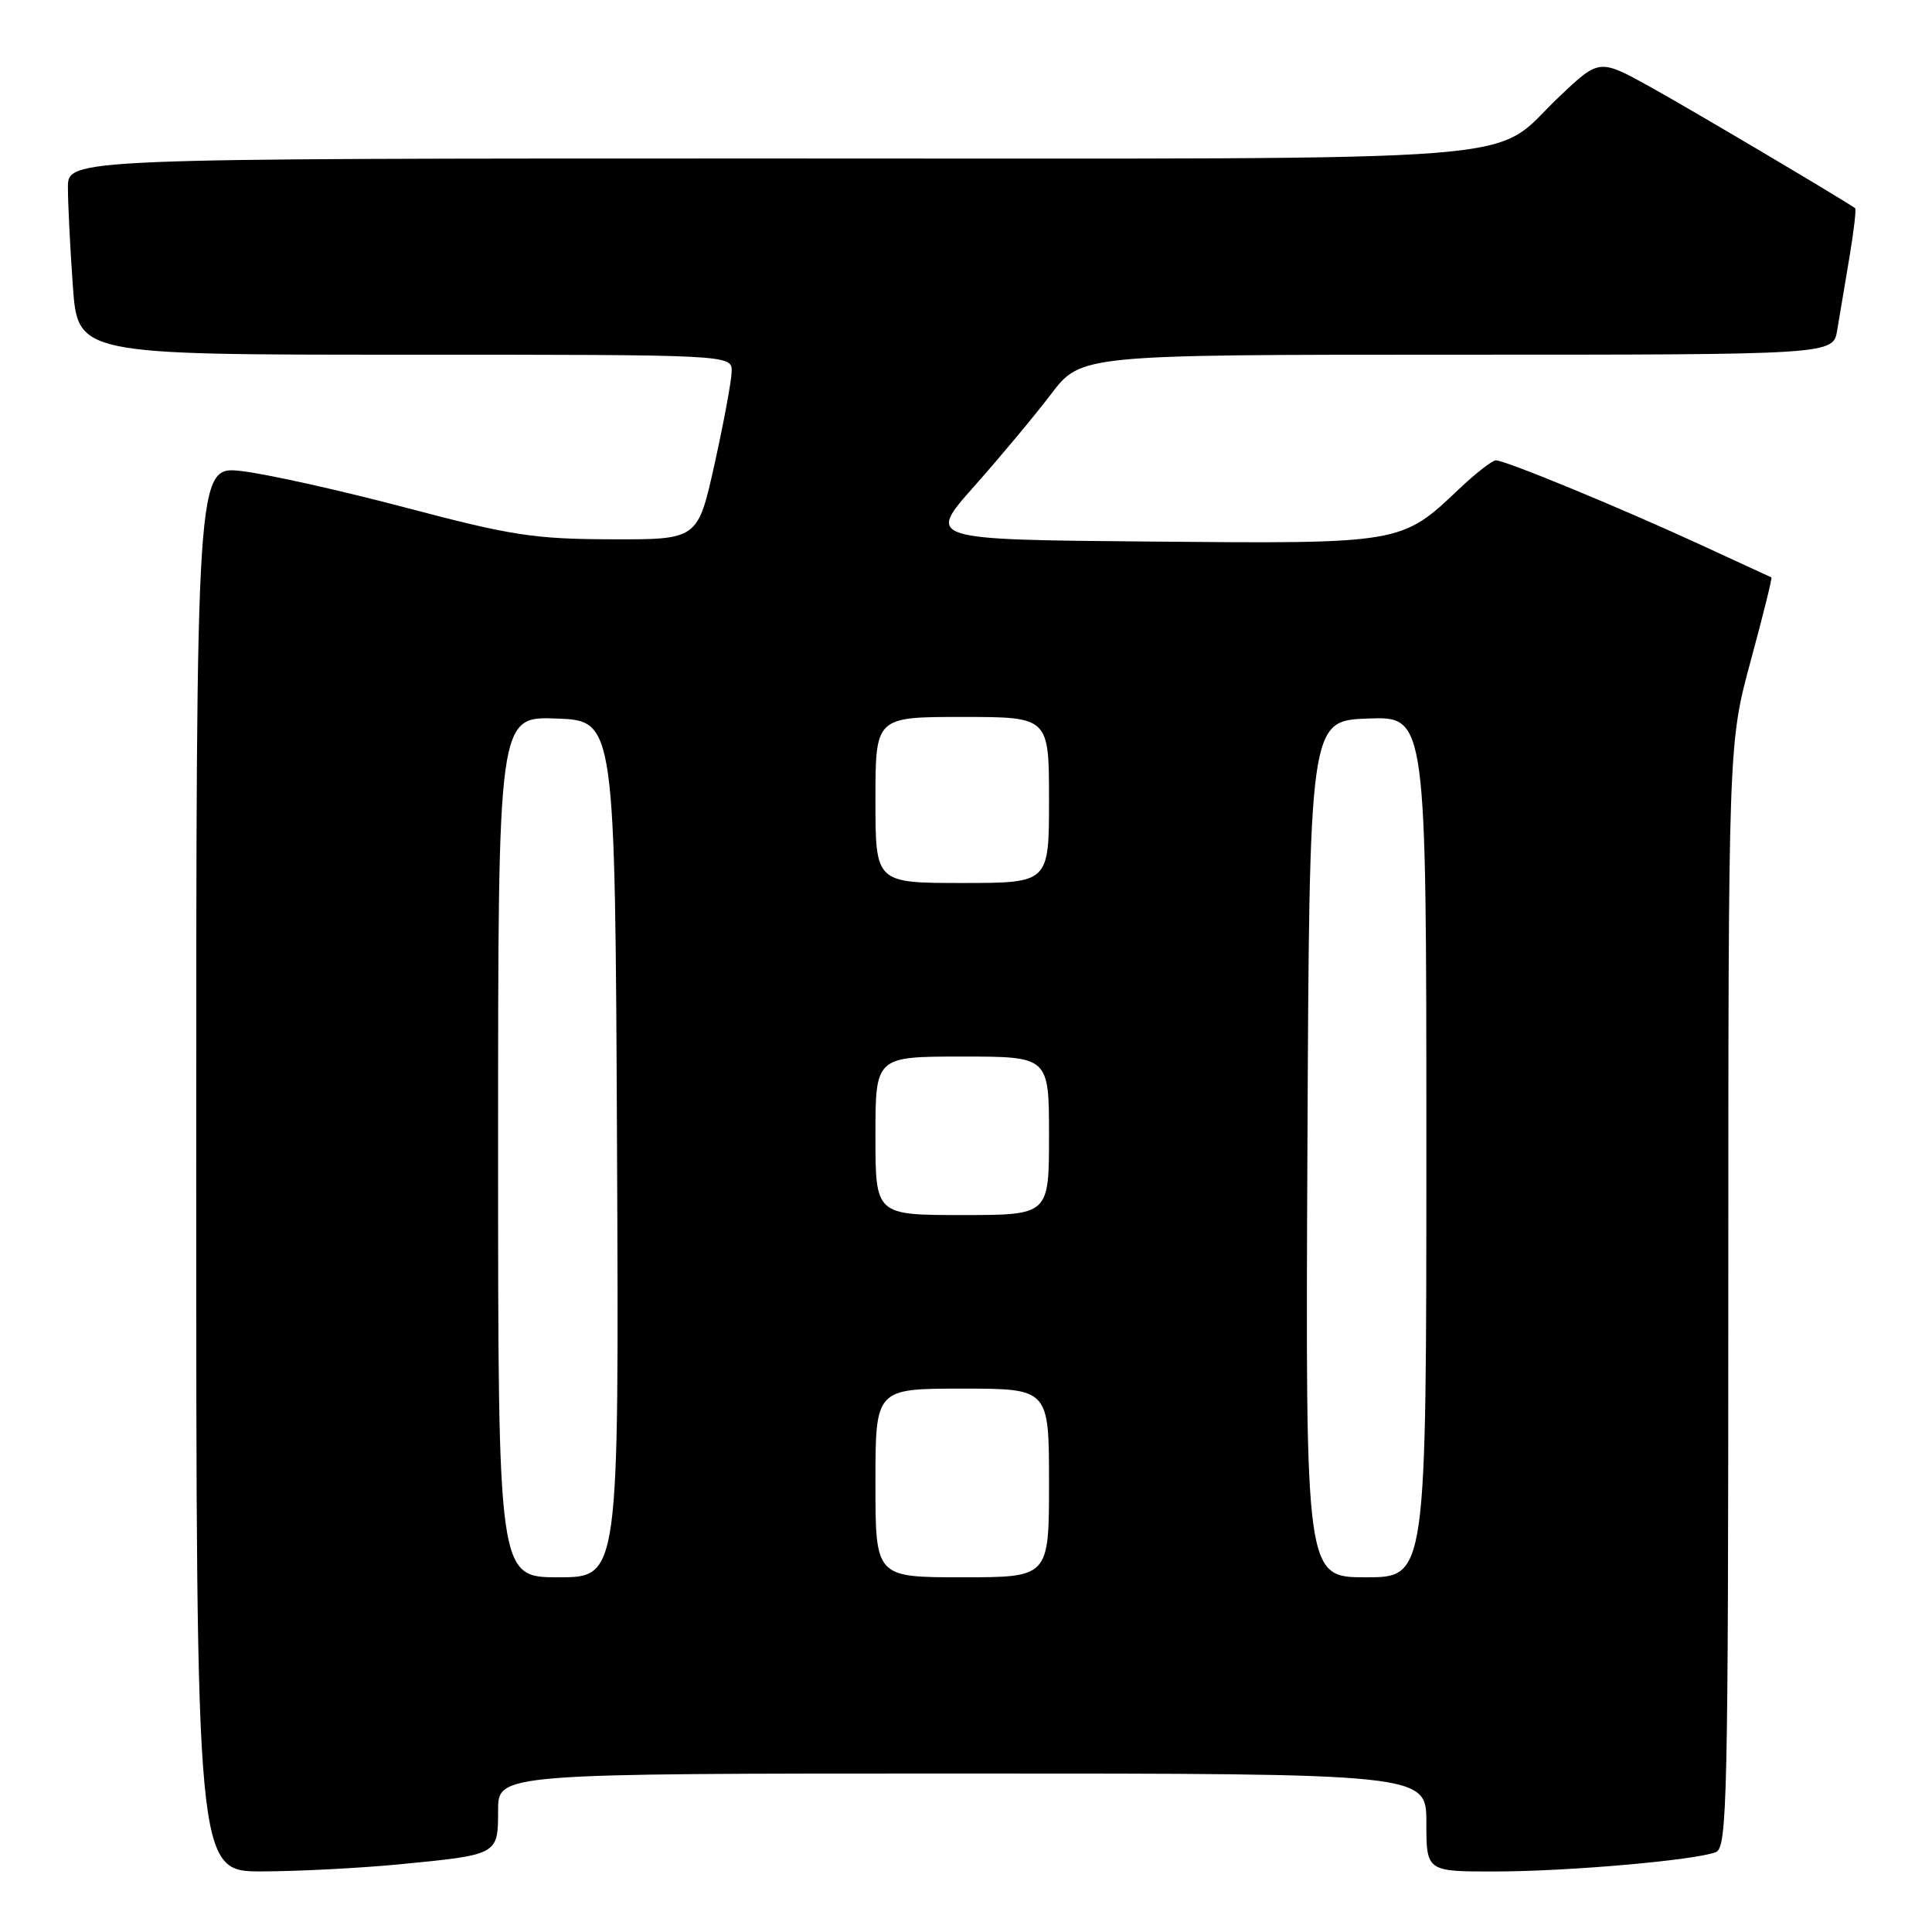 <?xml version="1.0" encoding="UTF-8" standalone="no"?>
<!DOCTYPE svg PUBLIC "-//W3C//DTD SVG 1.1//EN" "http://www.w3.org/Graphics/SVG/1.1/DTD/svg11.dtd" >
<svg xmlns="http://www.w3.org/2000/svg" xmlns:xlink="http://www.w3.org/1999/xlink" version="1.1" viewBox="0 0 256 256">
 <g >
 <path fill="currentColor"
d=" M 53.05 247.02 C 66.02 245.76 66.00 245.77 66.00 239.89 C 66.00 235.00 66.00 235.00 127.50 235.00 C 189.00 235.00 189.00 235.00 189.00 241.50 C 189.00 248.00 189.00 248.00 198.25 247.98 C 207.91 247.96 224.54 246.50 227.36 245.42 C 228.86 244.84 229.00 238.53 229.01 171.64 C 229.01 98.50 229.01 98.50 231.98 87.56 C 233.61 81.54 234.85 76.57 234.72 76.51 C 234.60 76.46 230.45 74.55 225.50 72.26 C 214.82 67.33 199.48 61.00 198.22 61.00 C 197.73 61.00 195.52 62.72 193.32 64.81 C 185.69 72.06 185.71 72.06 152.48 71.76 C 122.82 71.50 122.82 71.50 129.03 64.50 C 132.45 60.65 137.05 55.14 139.25 52.25 C 143.24 47.00 143.24 47.00 193.07 47.00 C 242.91 47.00 242.91 47.00 243.44 43.75 C 243.74 41.96 244.46 37.64 245.05 34.15 C 245.64 30.65 245.98 27.70 245.81 27.58 C 243.64 26.10 223.86 14.39 218.71 11.54 C 211.92 7.78 211.92 7.78 206.65 12.77 C 197.13 21.77 206.91 21.00 102.05 21.00 C 9.00 21.00 9.00 21.00 9.00 24.85 C 9.00 26.96 9.29 32.81 9.65 37.85 C 10.30 47.00 10.30 47.00 53.65 47.00 C 97.00 47.00 97.00 47.00 96.95 49.25 C 96.92 50.49 95.90 56.00 94.68 61.50 C 92.46 71.50 92.46 71.50 80.98 71.46 C 70.77 71.43 67.75 70.96 53.74 67.26 C 45.07 64.97 35.28 62.79 31.99 62.42 C 26.00 61.74 26.00 61.74 26.00 154.87 C 26.00 248.00 26.00 248.00 34.75 247.97 C 39.56 247.96 47.80 247.53 53.05 247.02 Z  M 66.00 151.96 C 66.00 94.92 66.00 94.92 73.75 95.21 C 81.50 95.50 81.50 95.50 81.76 152.25 C 82.02 209.00 82.02 209.00 74.01 209.00 C 66.00 209.00 66.00 209.00 66.00 151.96 Z  M 116.00 196.50 C 116.00 184.00 116.00 184.00 127.50 184.00 C 139.00 184.00 139.00 184.00 139.00 196.50 C 139.00 209.00 139.00 209.00 127.50 209.00 C 116.00 209.00 116.00 209.00 116.00 196.50 Z  M 173.24 152.25 C 173.50 95.50 173.50 95.50 181.25 95.21 C 189.00 94.92 189.00 94.92 189.00 151.96 C 189.00 209.00 189.00 209.00 180.99 209.00 C 172.98 209.00 172.98 209.00 173.24 152.25 Z  M 116.00 150.50 C 116.00 140.00 116.00 140.00 127.50 140.00 C 139.00 140.00 139.00 140.00 139.00 150.50 C 139.00 161.00 139.00 161.00 127.50 161.00 C 116.00 161.00 116.00 161.00 116.00 150.50 Z  M 116.00 106.00 C 116.00 95.00 116.00 95.00 127.50 95.00 C 139.00 95.00 139.00 95.00 139.00 106.00 C 139.00 117.00 139.00 117.00 127.50 117.00 C 116.00 117.00 116.00 117.00 116.00 106.00 Z "/>
</g>
</svg>